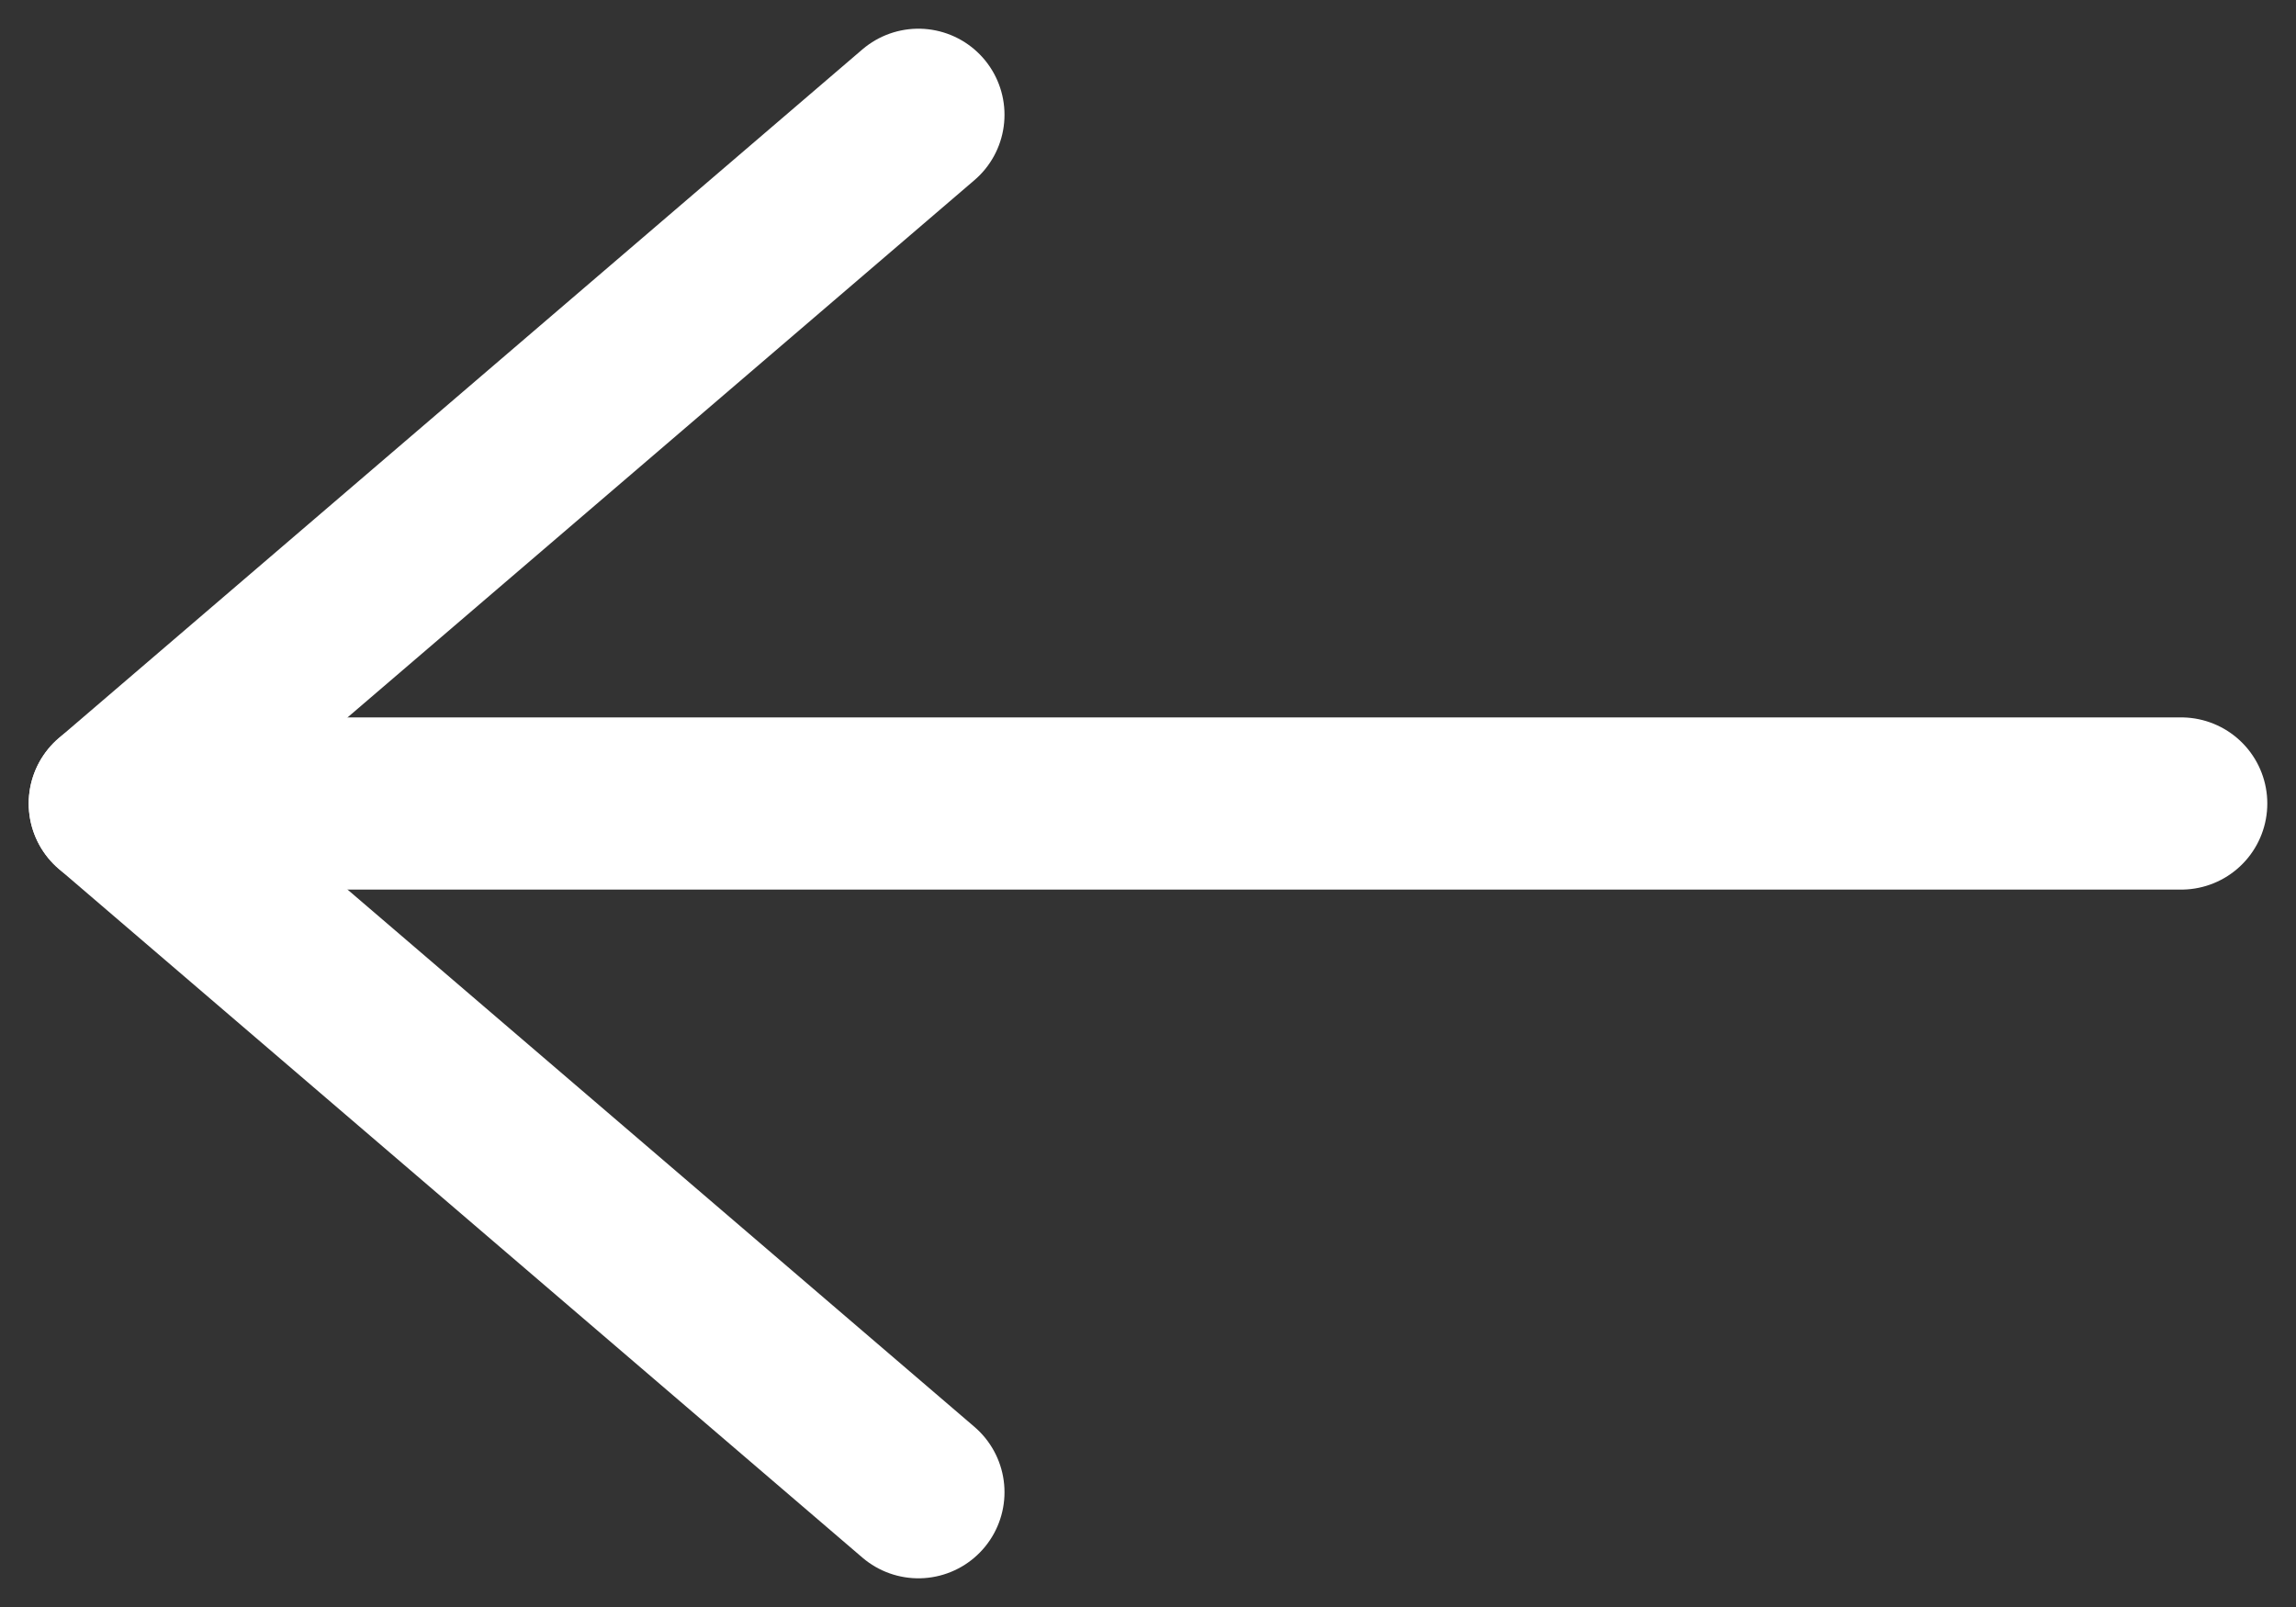 <?xml version="1.0" encoding="UTF-8"?>
<svg width="20px" height="14px" viewBox="0 0 20 14" version="1.1" xmlns="http://www.w3.org/2000/svg" xmlns:xlink="http://www.w3.org/1999/xlink">
    <rect x="0" y="0" width="20" height="14" fill="#333333" stroke="none"/>
    <title>76A47DFE-3734-4221-A078-D3E37FD629F4</title>
    <g id="1월15일" stroke="none" stroke-width="1" fill="none" fill-rule="evenodd" stroke-linecap="round">
        <g id="타임추가_이전버튼추가_수정2" transform="translate(-279, -106)" stroke="#FFFFFF" stroke-width="1.5">
            <g id="Group" transform="translate(280, 107)">
                <polyline id="Path-3" stroke-linejoin="round" points="7 12 0 6 7 0"></polyline>
                <line x1="0" y1="6" x2="18" y2="6" id="Path-2"></line>
            </g>
        </g>
    </g>
</svg>